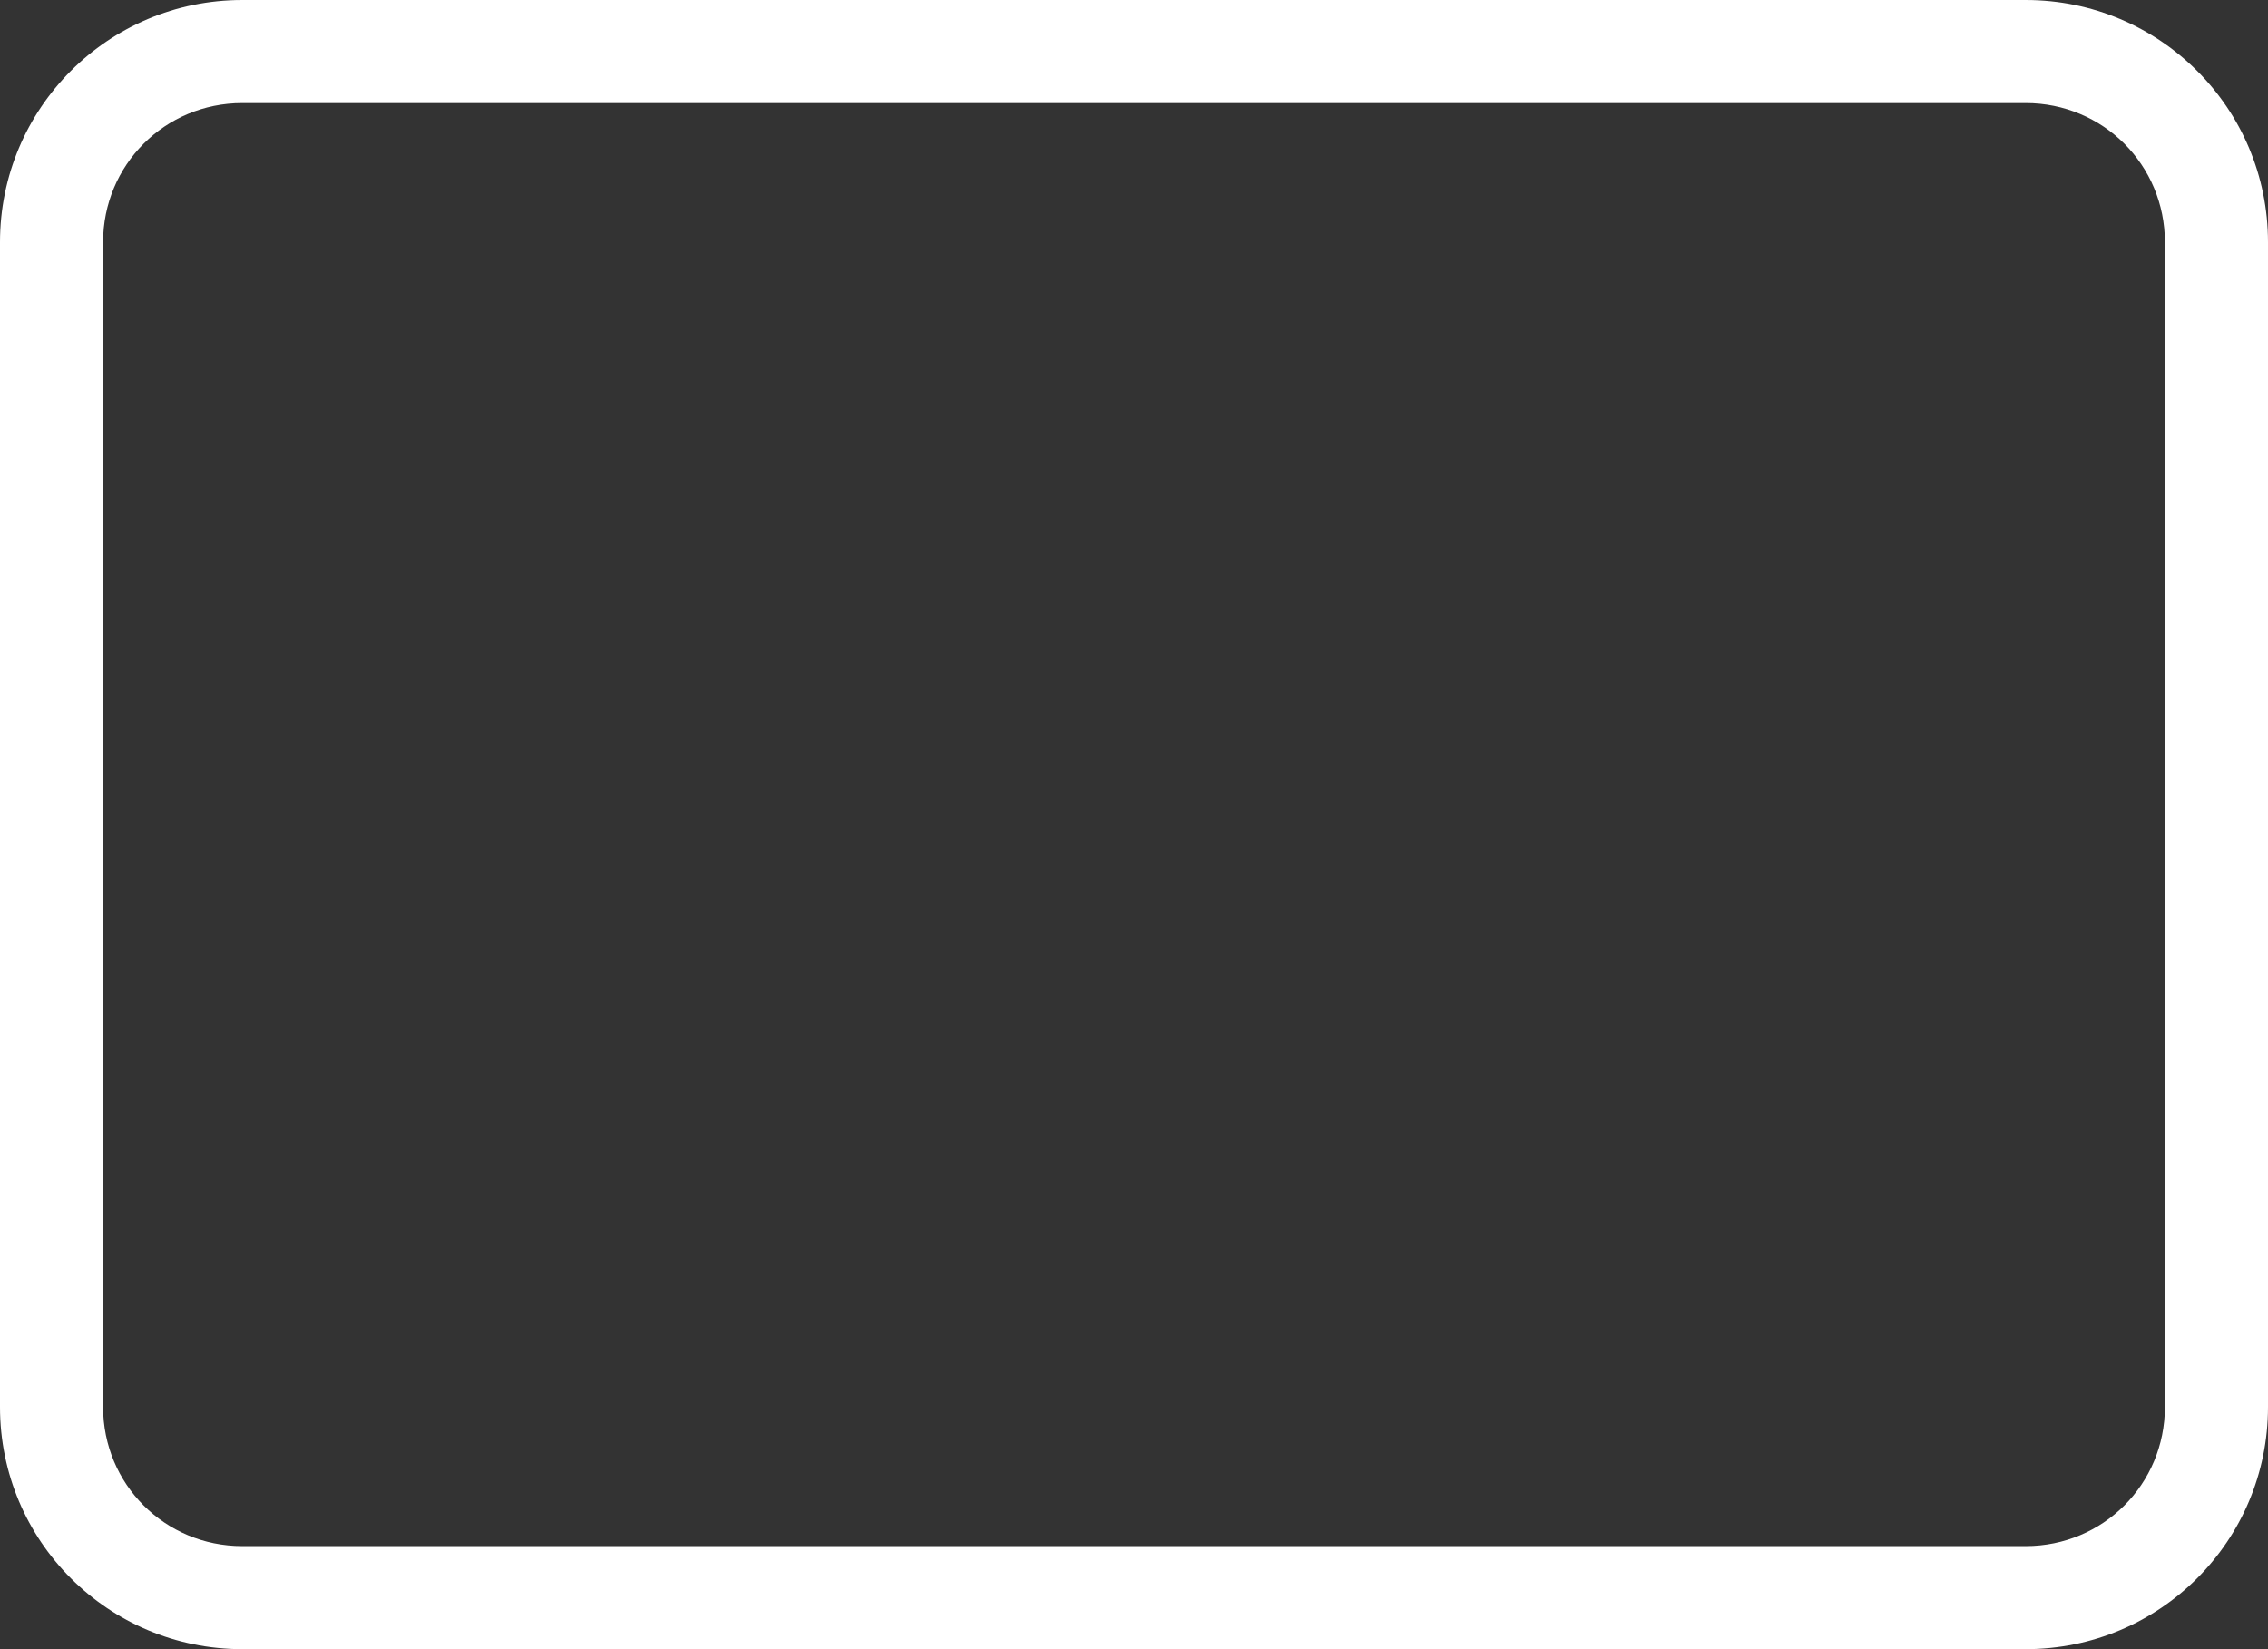 <?xml version="1.0" encoding="utf-8"?>
<!-- Generator: Adobe Illustrator 21.1.0, SVG Export Plug-In . SVG Version: 6.00 Build 0)  -->
<svg version="1.1" id="图层_1" xmlns="http://www.w3.org/2000/svg" xmlns:xlink="http://www.w3.org/1999/xlink" x="0px" y="0px"
	 viewBox="0 0 44 32" style="enable-background:new 0 0 44 32;" xml:space="preserve">
<rect x="0" y="0" width="44" height="32" fill="#333333" stroke="none"/>
<style type="text/css">
	.st0{fill:#FFFFFF;}
</style>
<title>Rectangle</title>
<g id="图层_2">
	<g id="图层_1-2">
		<g>
			<path class="st0" d="M39.3,32H4.7C2.1,32,0,29.9,0,27.3V4.7C0,2.1,2.1,0,4.7,0h34.6C41.9,0,44,2.1,44,4.7v22.6
				C44,29.9,41.9,32,39.3,32z M4.7,2C3.2,2,2,3.2,2,4.7v22.6C2,28.8,3.2,30,4.7,30h34.6c1.5,0,2.7-1.2,2.7-2.7V4.7
				C42,3.2,40.8,2,39.3,2H4.7z"/>
		</g>
	</g>
</g>
</svg>
